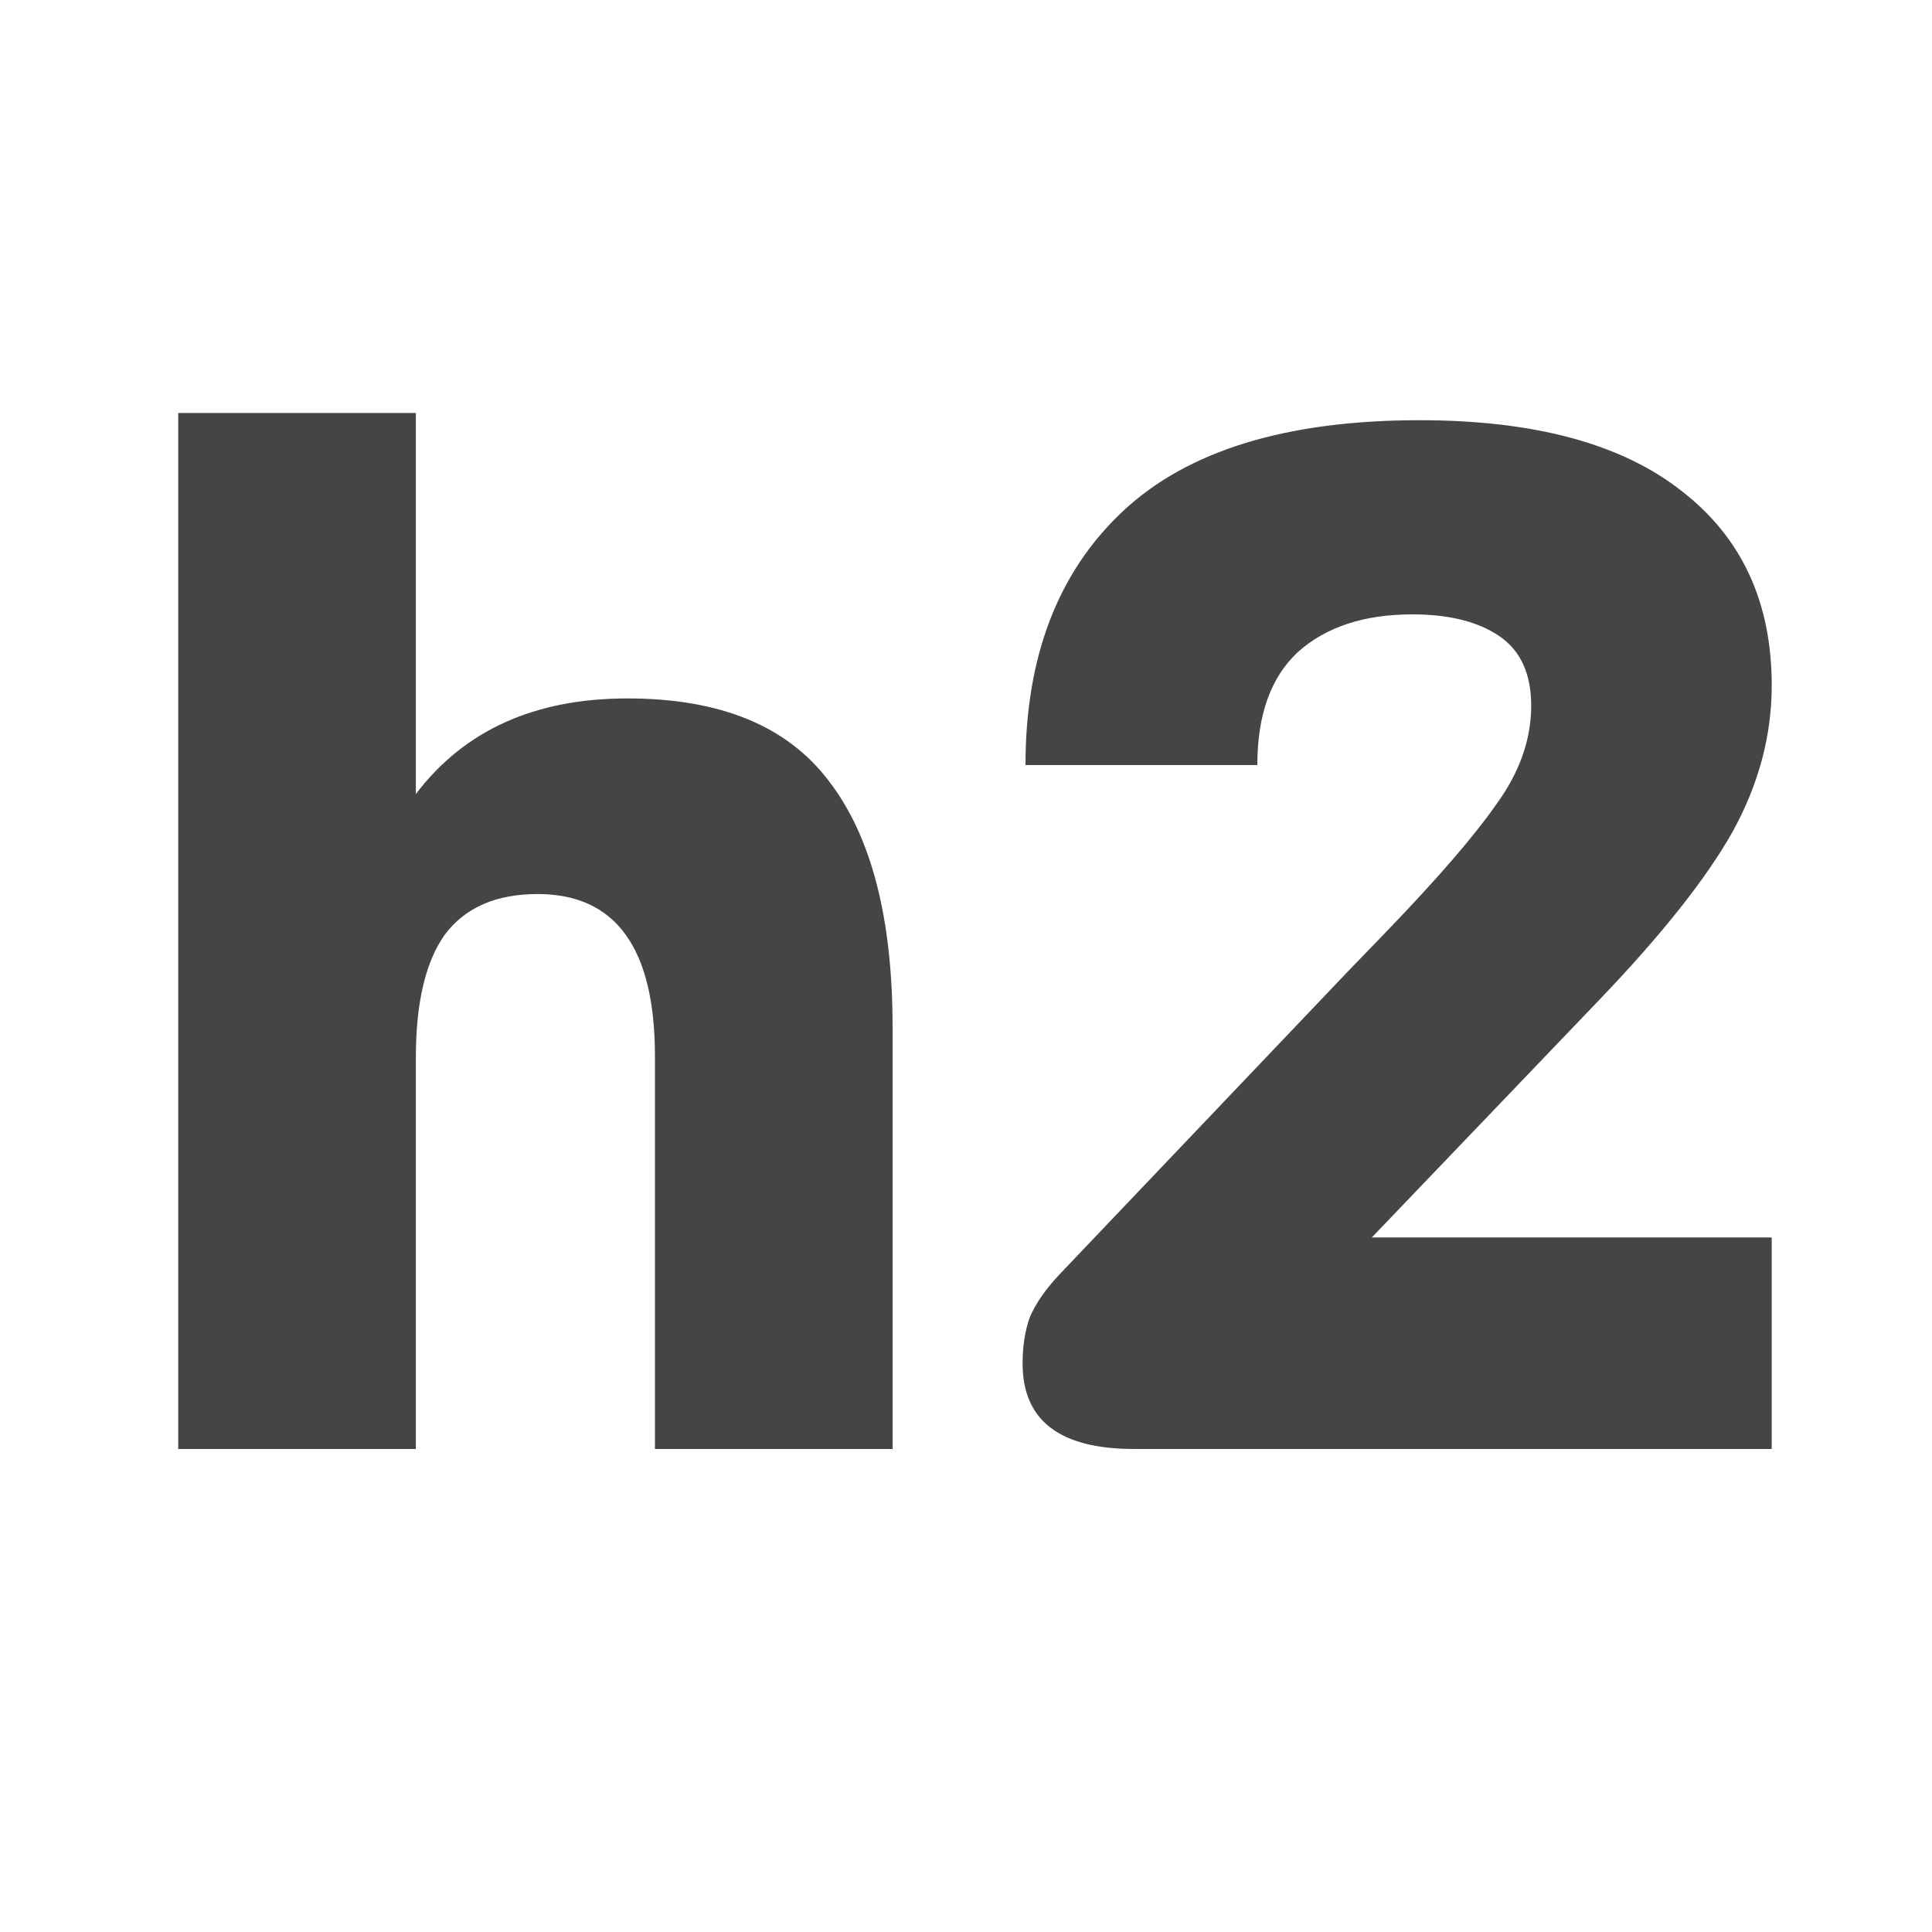 <svg width="24" height="24" viewBox="0 0 24 24" fill="none" xmlns="http://www.w3.org/2000/svg">
<path d="M14.089 18C13.165 18 12.703 17.646 12.703 16.938C12.703 16.722 12.733 16.53 12.793 16.362C12.865 16.194 12.985 16.02 13.153 15.84L16.717 12.096L17.221 11.574C17.857 10.914 18.313 10.386 18.589 9.99C18.877 9.594 19.021 9.186 19.021 8.766C19.021 8.37 18.889 8.082 18.625 7.902C18.361 7.722 18.001 7.632 17.545 7.632C16.945 7.632 16.471 7.788 16.123 8.1C15.787 8.412 15.619 8.88 15.619 9.504H12.739C12.739 8.16 13.141 7.11 13.945 6.354C14.749 5.598 15.979 5.22 17.635 5.22C19.063 5.22 20.149 5.514 20.893 6.102C21.637 6.678 22.009 7.482 22.009 8.514C22.009 9.138 21.847 9.744 21.523 10.332C21.199 10.908 20.653 11.598 19.885 12.402L17.041 15.372H22.009V18H14.089Z" fill="#454545"/>
<path d="M2.214 5.13H5.166V9.864C5.766 9.072 6.642 8.676 7.794 8.676C8.946 8.676 9.78 9.018 10.296 9.702C10.824 10.386 11.088 11.406 11.088 12.762V18H8.136V13.122C8.136 11.778 7.65 11.106 6.678 11.106C6.162 11.106 5.778 11.274 5.526 11.61C5.286 11.946 5.166 12.456 5.166 13.14V18H2.214V5.13Z" fill="#454545"/>
</svg>
